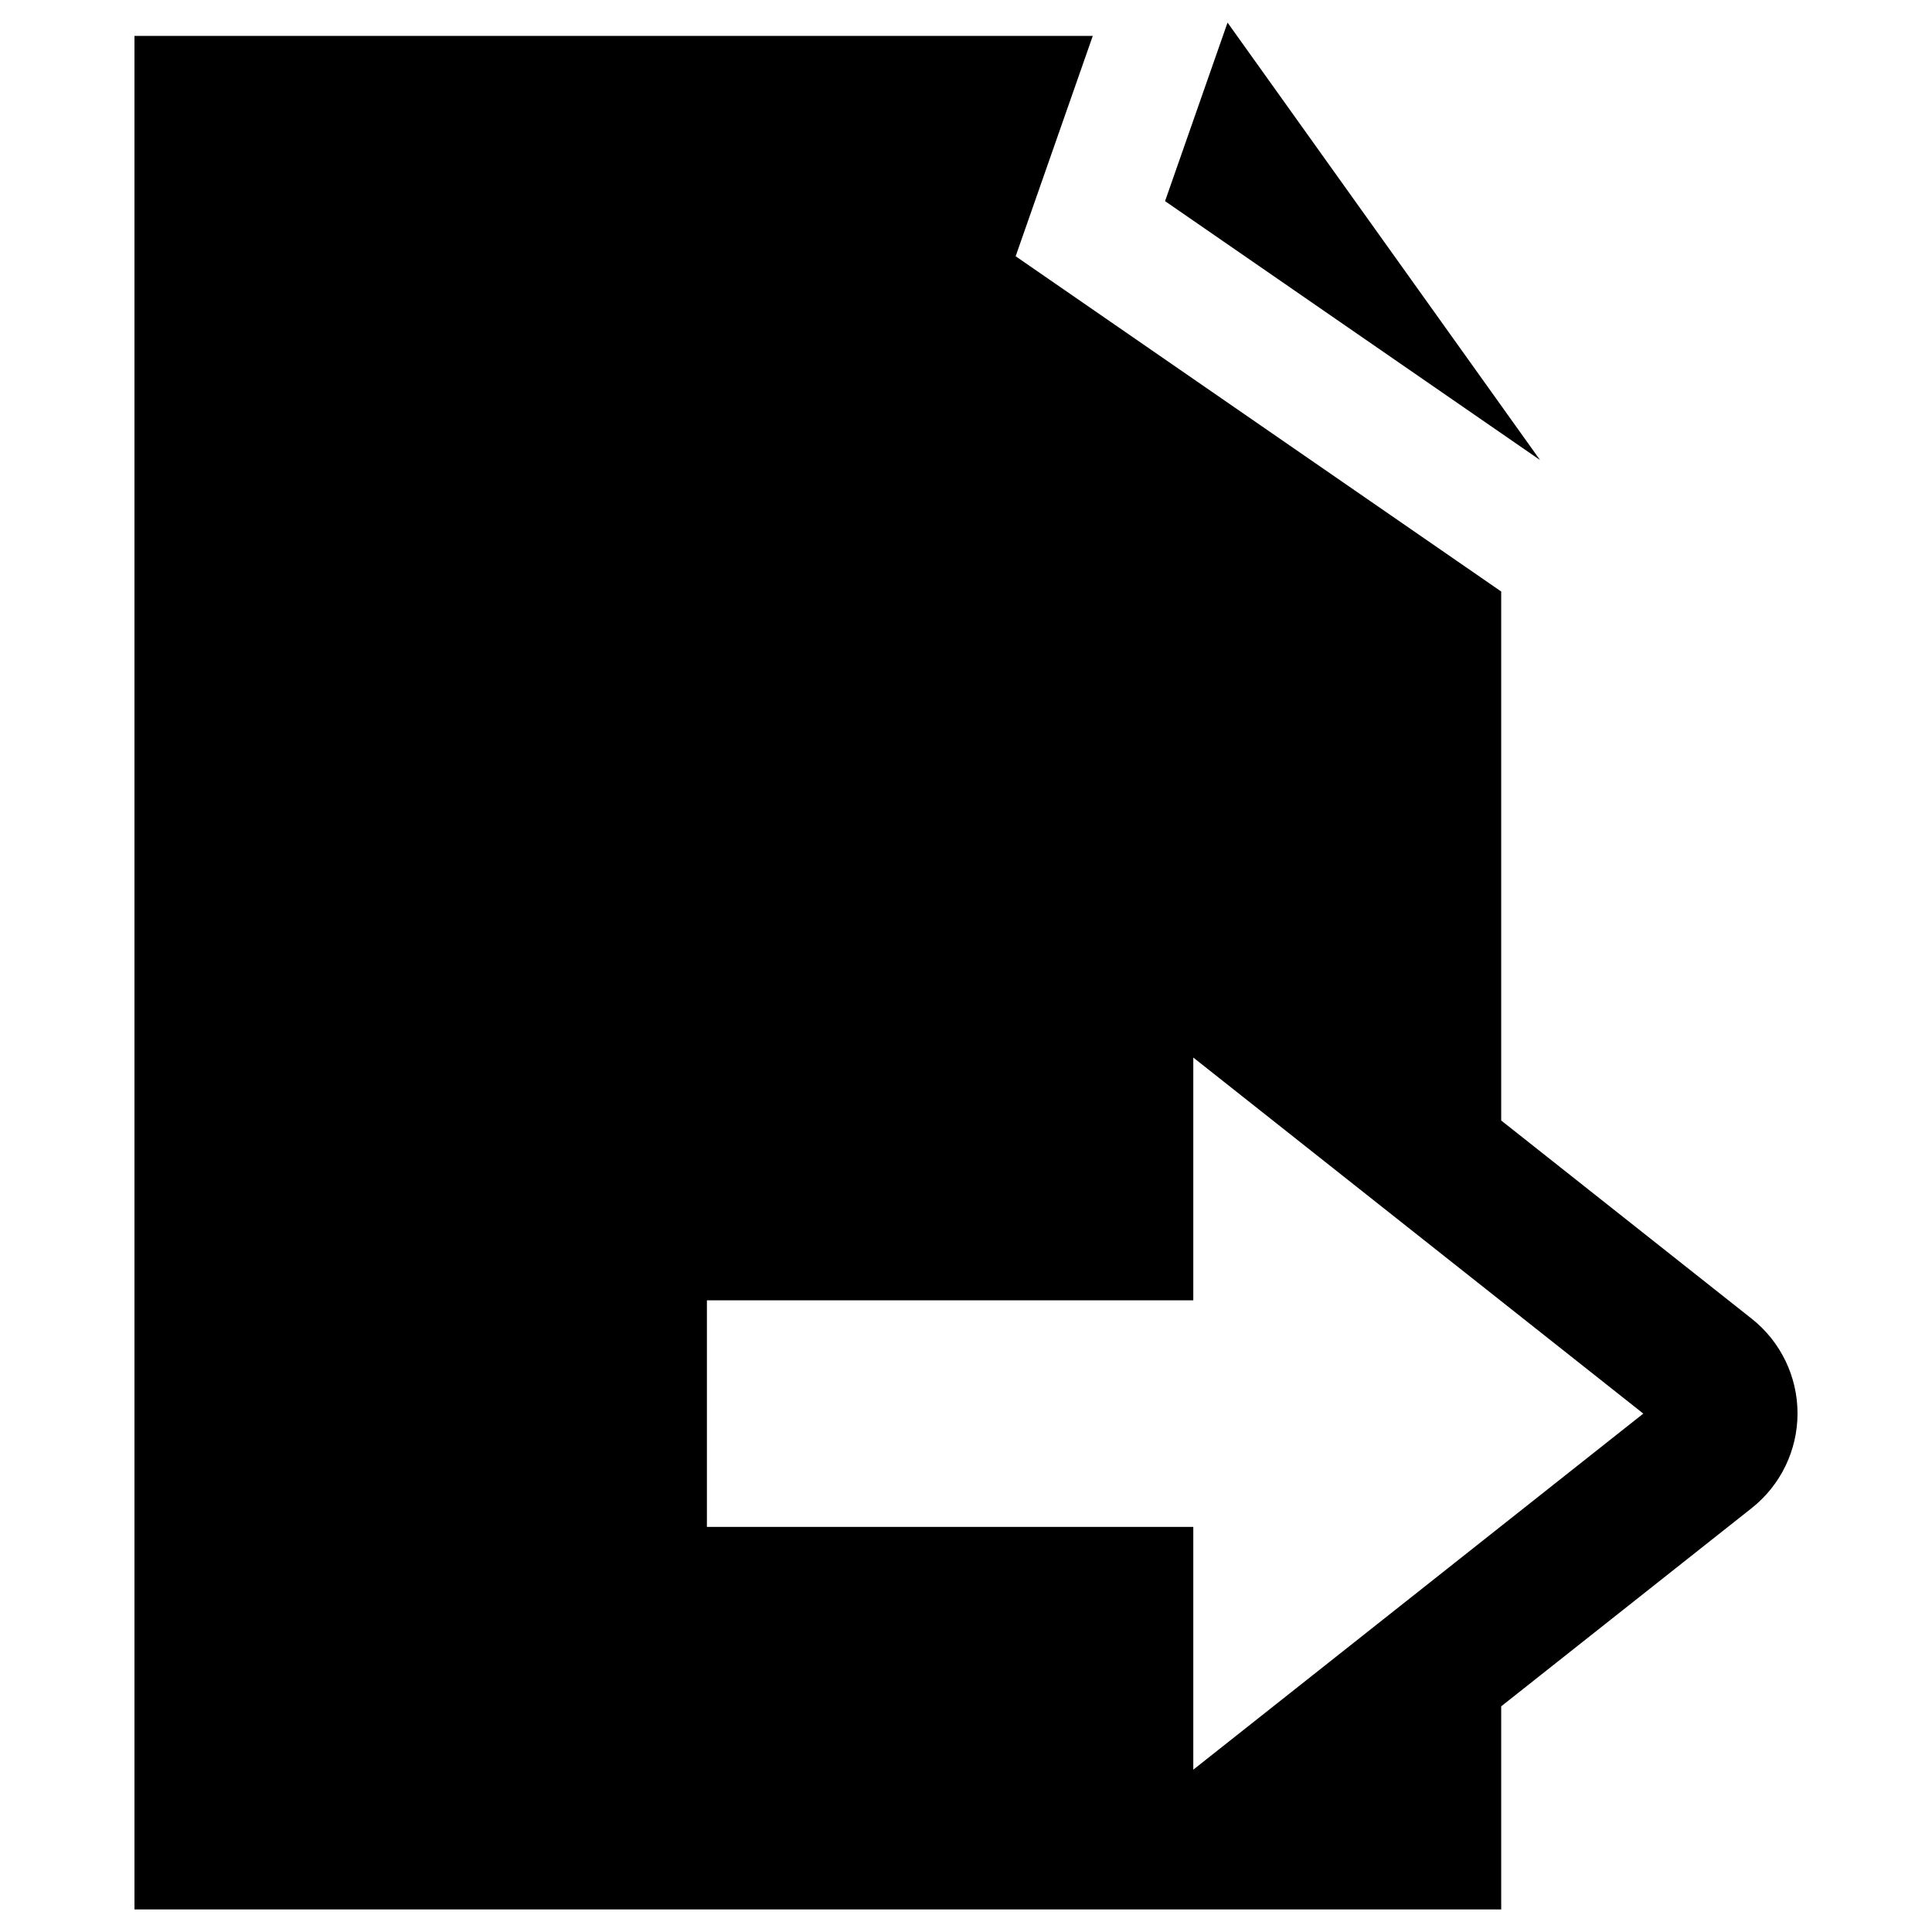 <?xml version="1.0" encoding="utf-8"?>
<!-- Generator: Adobe Illustrator 16.0.0, SVG Export Plug-In . SVG Version: 6.00 Build 0)  -->
<!DOCTYPE svg PUBLIC "-//W3C//DTD SVG 1.1//EN" "http://www.w3.org/Graphics/SVG/1.1/DTD/svg11.dtd">
<svg version="1.1" id="Layer_1" xmlns="http://www.w3.org/2000/svg" xmlns:xlink="http://www.w3.org/1999/xlink" x="0px" y="0px"
	 width="96px" height="96px" viewBox="0 0 96 96" enable-background="new 0 0 96 96" xml:space="preserve">
<g>
	<polygon points="60.996,1.122 57.891,9.994 76.525,22.86 	"/>
	<path d="M87.041,65.526l-12.447-9.849V29.392L50.467,12.733l3.832-10.949H6.682v93.095h67.912V84.786l12.447-9.849
		c1.438-1.138,2.277-2.872,2.277-4.706S88.479,66.664,87.041,65.526z M59.294,87.934V75.87H35.126V64.612h24.168V52.549
		l22.361,17.692L59.294,87.934z"/>
</g>
</svg>
